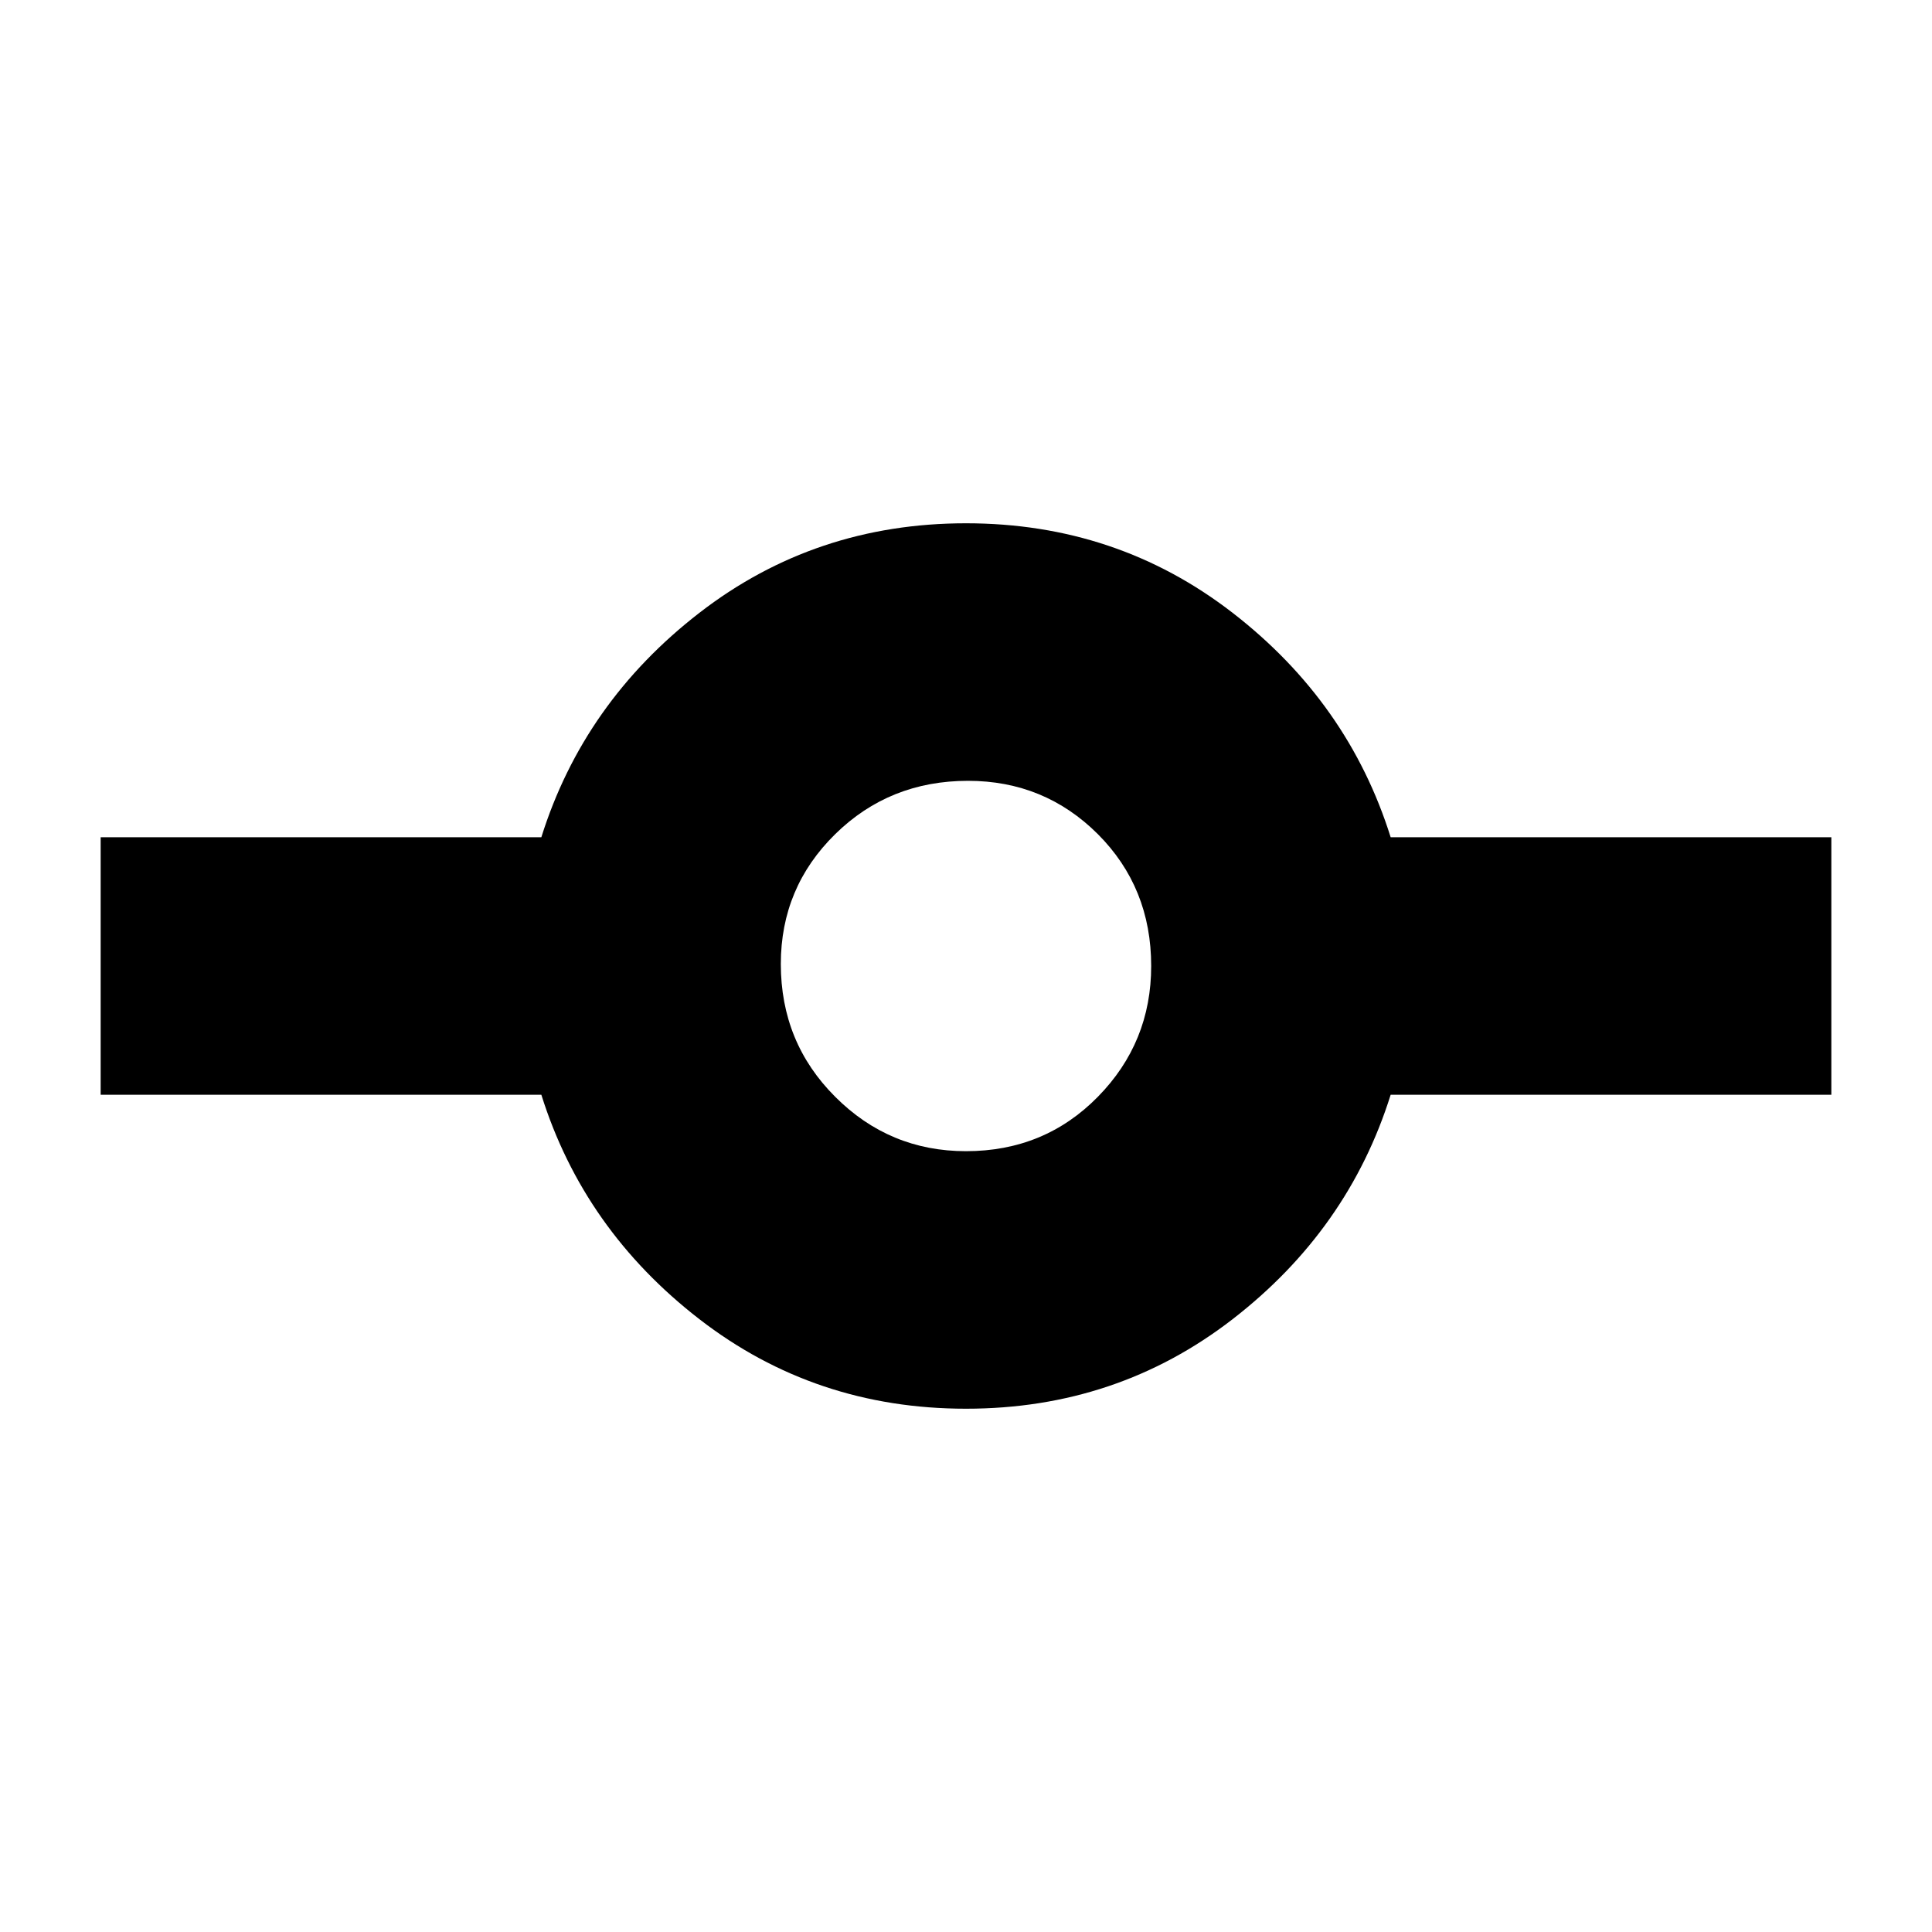 <svg xmlns="http://www.w3.org/2000/svg" height="20" width="20"><path d="M10 14.583q-1.562 0-2.76-.927-1.198-.927-1.636-2.323H1.042V8.667h4.562q.438-1.396 1.636-2.323T10 5.417q1.562 0 2.76.927 1.198.927 1.636 2.323h4.562v2.666h-4.562q-.438 1.396-1.636 2.323t-2.76.927Zm0-2.666q.812 0 1.365-.563.552-.562.552-1.354 0-.812-.552-1.365-.553-.552-1.344-.552-.813 0-1.375.552-.563.553-.563 1.344 0 .813.563 1.375.562.563 1.354.563Z"/></svg>